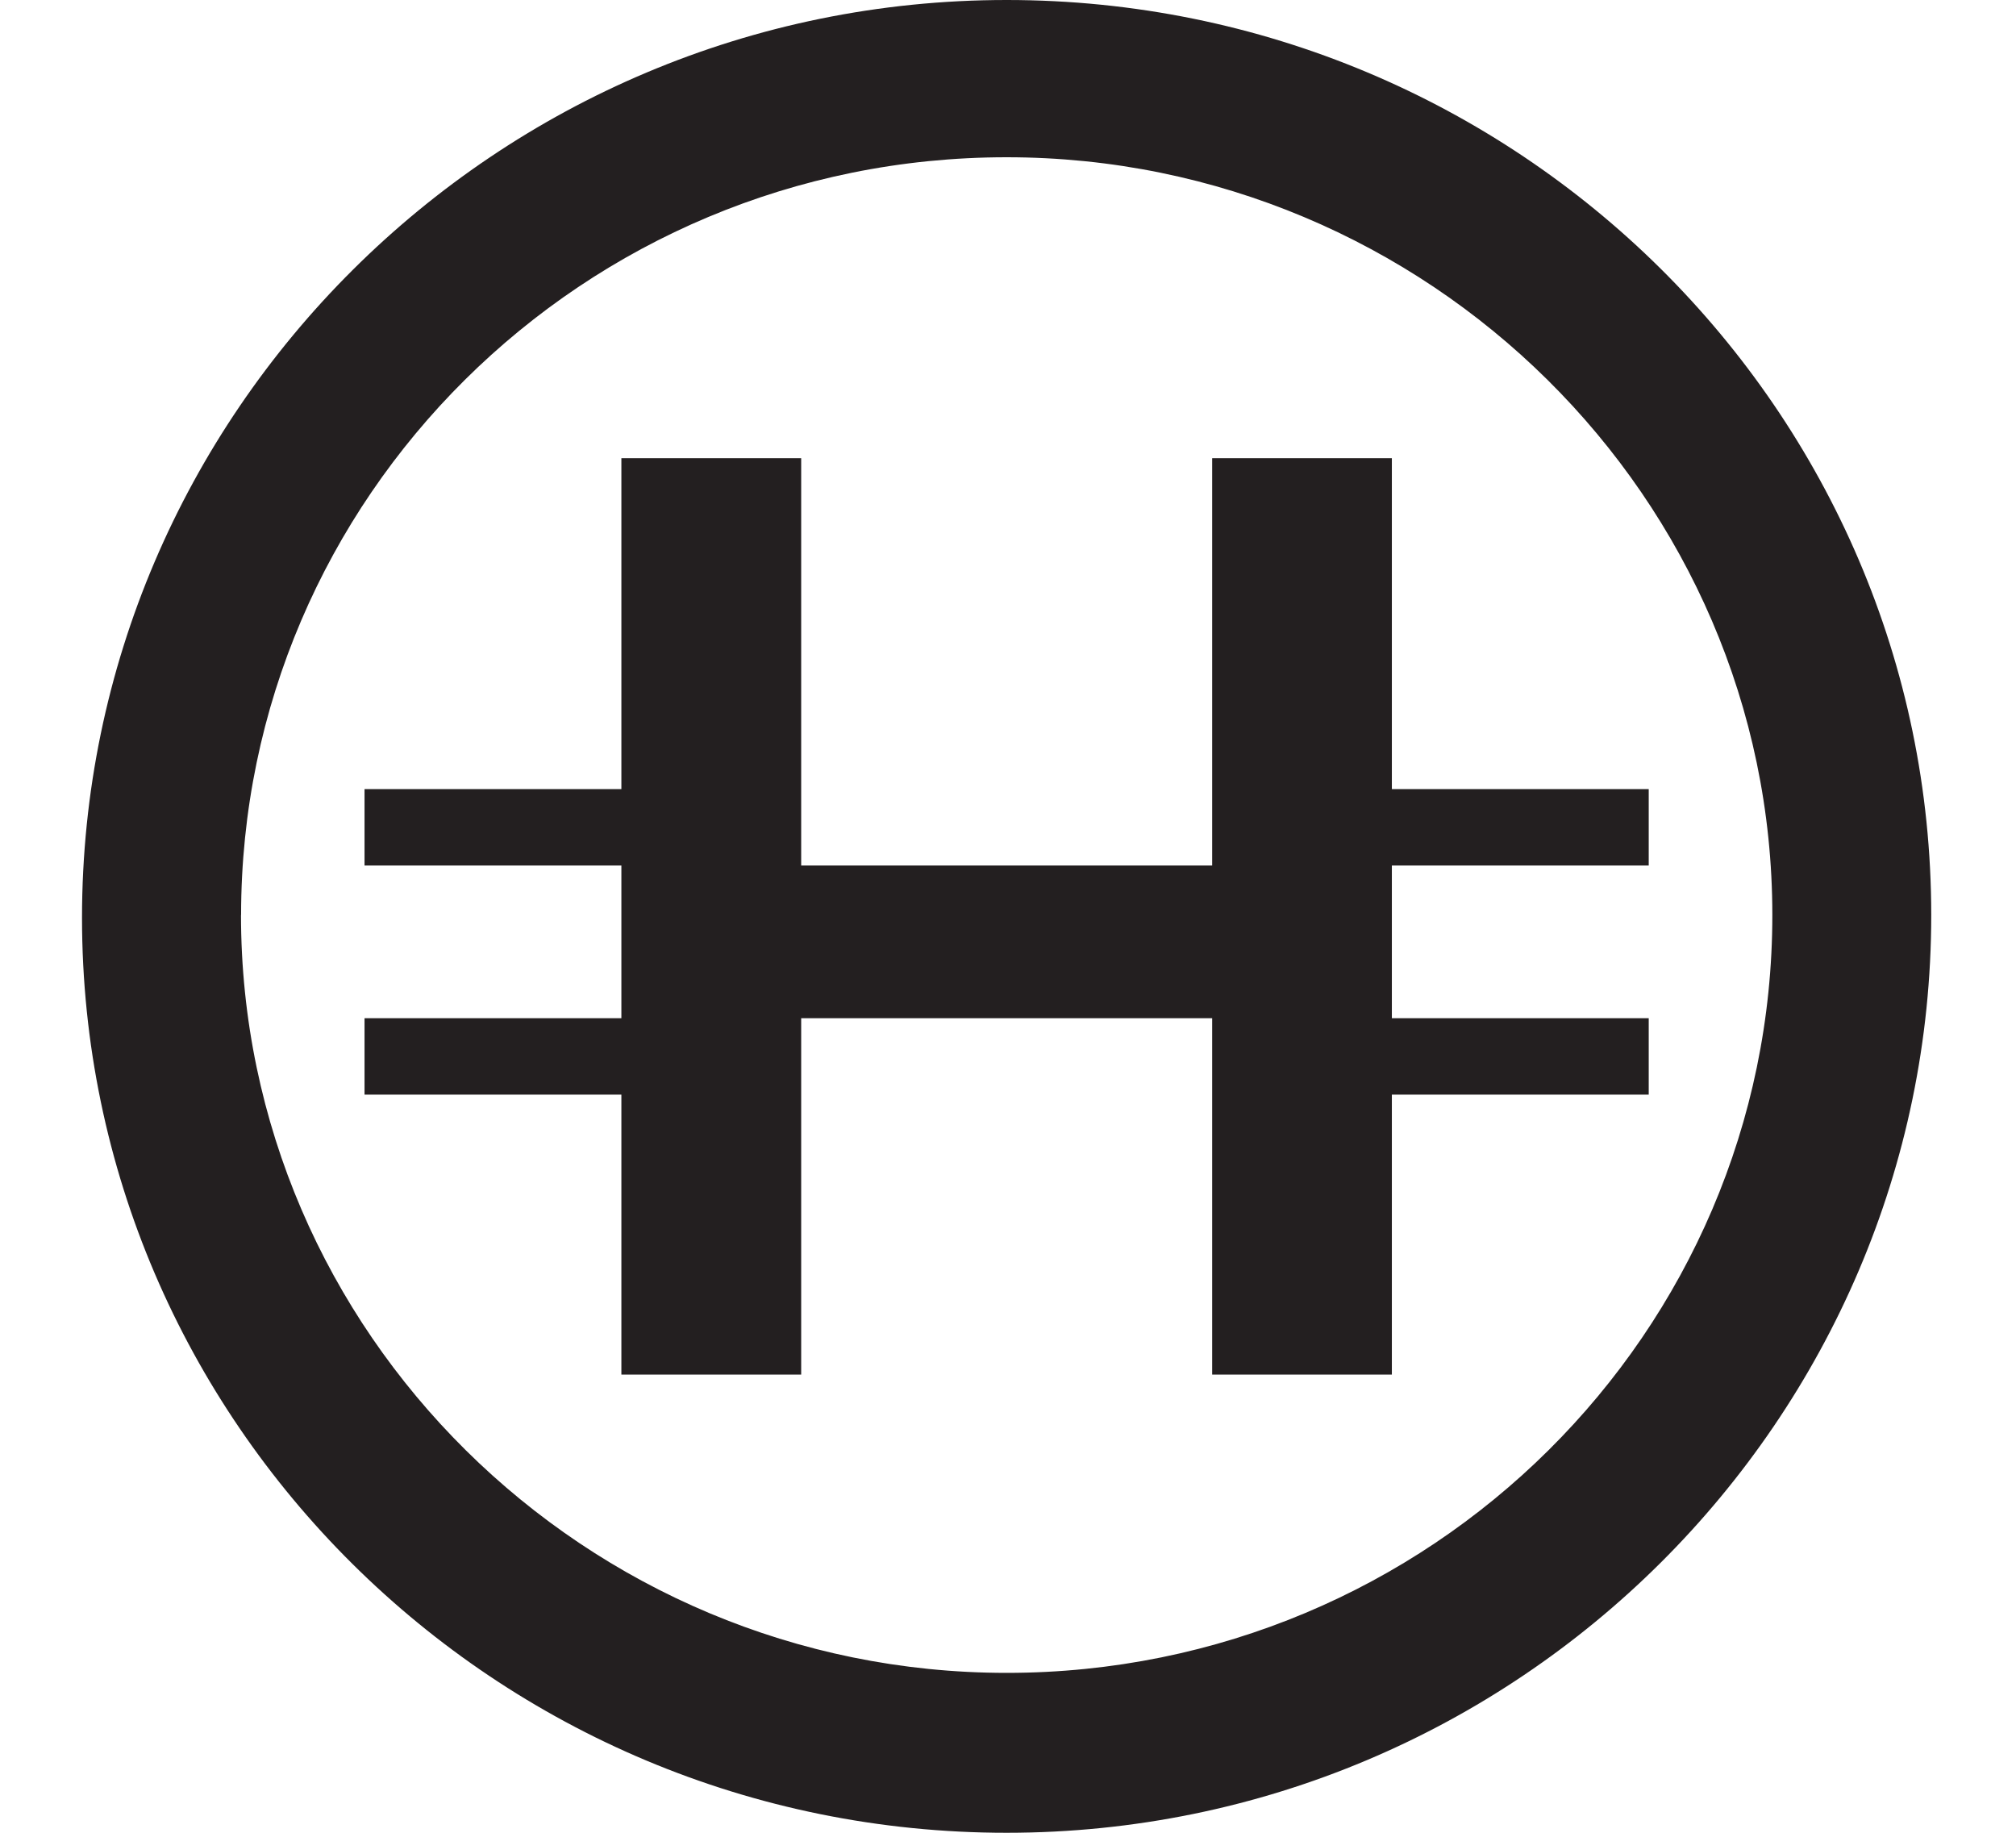 <svg width="22" height="20" viewBox="0 0 22 20" fill="none" xmlns="http://www.w3.org/2000/svg">
<path d="M8.743 5H6.781V8.611H3.978V9.445H6.781V11.111H3.978V11.945H6.781V15H8.743V11.111H13.228V15H15.189V11.945H17.992V11.111H15.189V9.445H17.992V8.611H15.189V5H13.228V9.445H8.743V5Z" fill="#231F20"/>
<path fill-rule="evenodd" clip-rule="evenodd" d="M0.895 10.015C0.895 15.508 5.405 20 10.985 20C16.565 20 21.075 15.479 21.075 9.985C21.075 4.492 16.566 0 10.985 0C5.405 0 0.895 4.521 0.895 10.015ZM2.631 9.985C2.631 5.436 6.36 1.716 10.985 1.716C15.582 1.716 19.341 5.436 19.341 9.985C19.341 14.535 15.611 18.255 10.985 18.255C6.388 18.255 2.63 14.535 2.63 9.985H2.631Z" fill="#231F20"/>
</svg>

